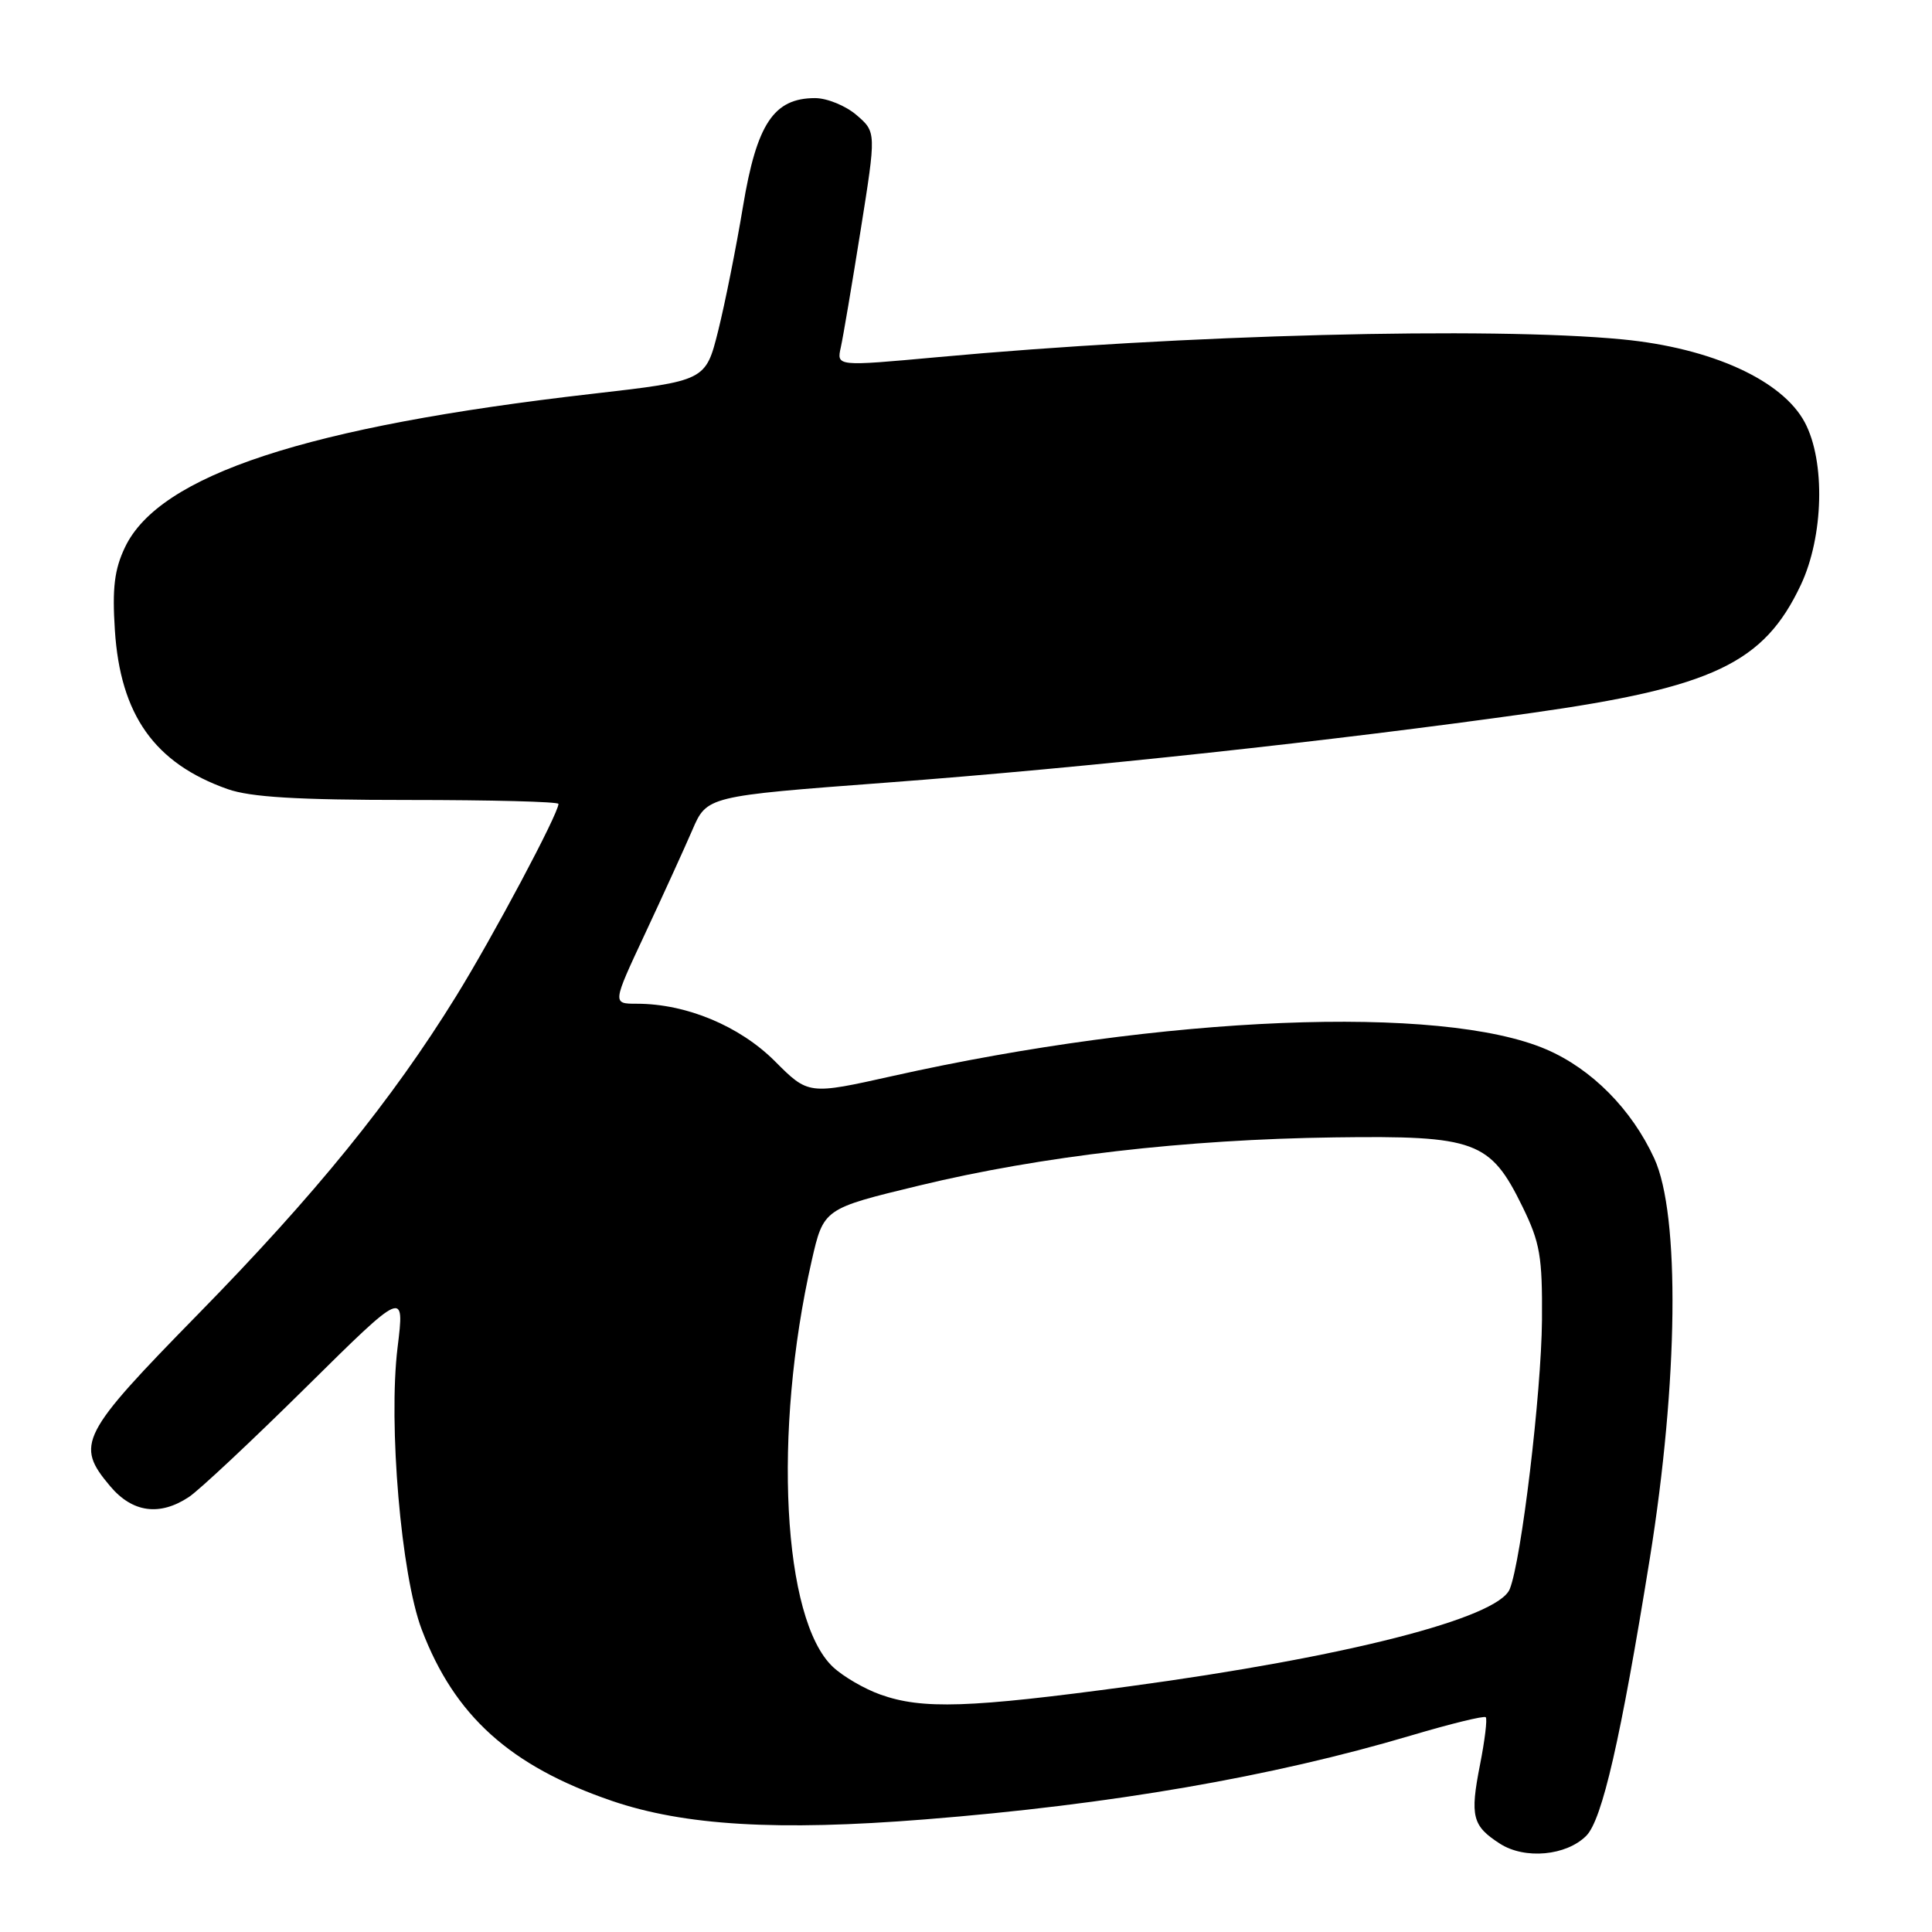 <?xml version="1.0" encoding="UTF-8" standalone="no"?>
<!DOCTYPE svg PUBLIC "-//W3C//DTD SVG 1.1//EN" "http://www.w3.org/Graphics/SVG/1.1/DTD/svg11.dtd" >
<svg xmlns="http://www.w3.org/2000/svg" xmlns:xlink="http://www.w3.org/1999/xlink" version="1.1" viewBox="0 0 256 256">
 <g >
 <path fill="currentColor"
d=" M 210.18 243.26 C 212.30 241.15 214.76 230.38 218.61 206.50 C 222.38 183.07 222.63 160.95 219.20 153.50 C 216.21 146.99 210.91 141.64 204.89 139.05 C 190.96 133.06 154.19 134.55 118.31 142.57 C 107.12 145.07 107.12 145.07 102.66 140.60 C 97.99 135.94 90.93 133.00 84.38 133.00 C 81.13 133.00 81.13 133.00 85.46 123.75 C 87.84 118.66 90.66 112.47 91.73 110.00 C 93.67 105.49 93.67 105.49 117.49 103.70 C 143.97 101.71 176.55 98.19 202.87 94.48 C 226.99 91.08 233.73 87.88 238.62 77.50 C 241.64 71.09 241.89 61.14 239.15 55.98 C 236.18 50.39 226.80 46.11 214.98 44.97 C 197.45 43.28 156.74 44.33 124.18 47.33 C 110.85 48.55 110.85 48.55 111.41 46.03 C 111.72 44.64 112.90 37.65 114.04 30.50 C 116.11 17.50 116.11 17.50 113.50 15.25 C 112.06 14.01 109.59 13.00 108.00 13.00 C 102.53 13.00 100.27 16.40 98.45 27.36 C 97.55 32.78 96.07 40.19 95.16 43.84 C 93.50 50.46 93.50 50.46 78.50 52.18 C 40.67 56.51 21.11 62.94 16.56 72.52 C 15.16 75.45 14.86 77.94 15.22 83.48 C 15.94 94.74 20.48 101.14 30.16 104.56 C 33.20 105.63 39.37 106.00 54.13 106.00 C 65.06 106.00 74.00 106.23 74.00 106.52 C 74.00 107.81 65.32 124.12 60.41 132.05 C 51.92 145.78 41.77 158.29 26.29 174.09 C 10.61 190.10 9.94 191.40 14.59 196.92 C 17.54 200.43 21.15 200.93 25.03 198.36 C 26.39 197.46 33.38 190.91 40.56 183.81 C 53.62 170.90 53.62 170.90 52.68 178.55 C 51.44 188.69 53.15 208.74 55.88 215.92 C 60.22 227.36 67.60 234.01 81.06 238.62 C 90.66 241.90 103.01 242.64 122.55 241.08 C 147.21 239.12 168.56 235.43 186.98 229.96 C 192.20 228.41 196.65 227.32 196.87 227.54 C 197.09 227.76 196.75 230.59 196.11 233.83 C 194.76 240.69 195.09 241.95 198.77 244.31 C 202.06 246.41 207.54 245.90 210.18 243.26 Z  M 116.66 224.54 C 114.54 223.79 111.71 222.14 110.37 220.88 C 103.69 214.61 102.39 189.76 107.55 167.07 C 109.13 160.15 109.13 160.15 121.81 157.09 C 137.99 153.18 157.03 150.98 176.86 150.71 C 195.54 150.46 197.47 151.17 201.74 159.90 C 204.07 164.67 204.38 166.48 204.32 174.91 C 204.24 184.59 201.59 206.75 200.05 210.56 C 198.49 214.42 178.28 219.58 149.63 223.45 C 128.42 226.32 122.21 226.52 116.66 224.54 Z "/>
</g>
</svg>